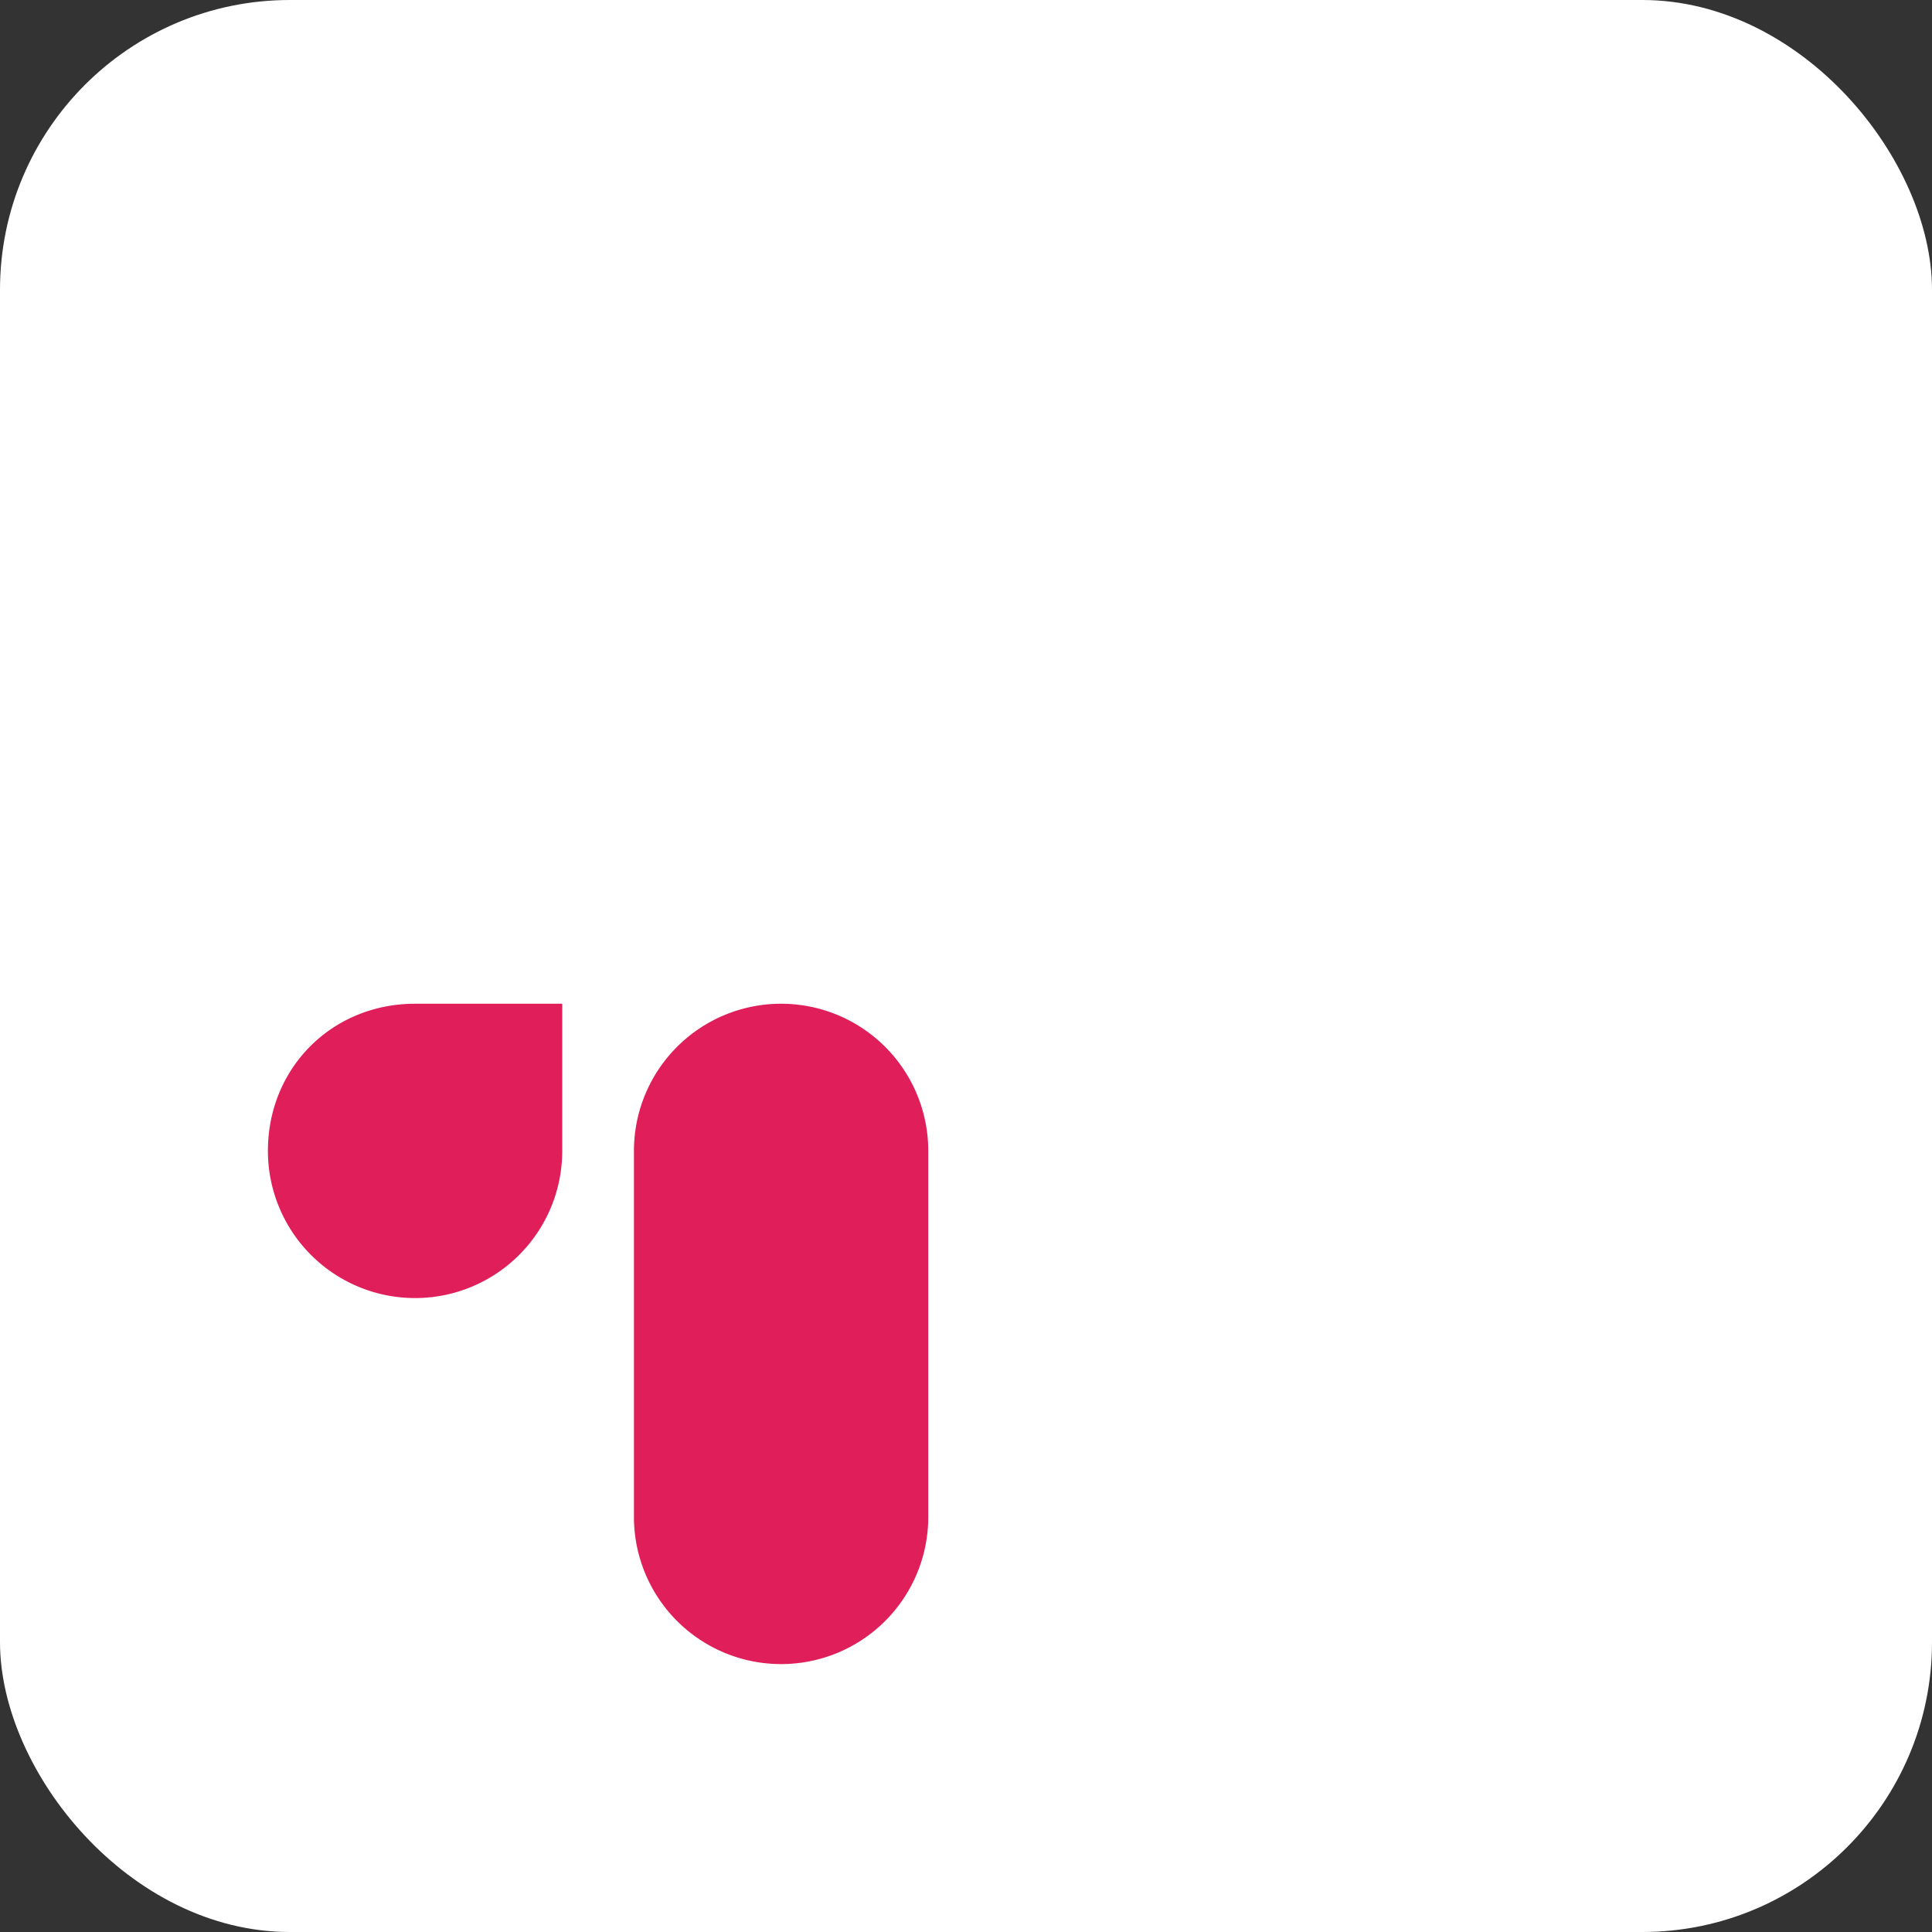 <svg viewBox="0 0 512 512" xmlns="http://www.w3.org/2000/svg"><rect x="0" y="0" width="512" height="512" fill="#333333" stroke="none"/><rect fill="#fff" height="512" rx="15%" width="512"/><path d="m149 305a39 39 0 0 1 -78 0c0-22 17-39 39-39h39zm19 0a39 39 0 0 1 78 0v97a39 39 0 0 1 -78 0z" fill="#e01e5a"/></svg>